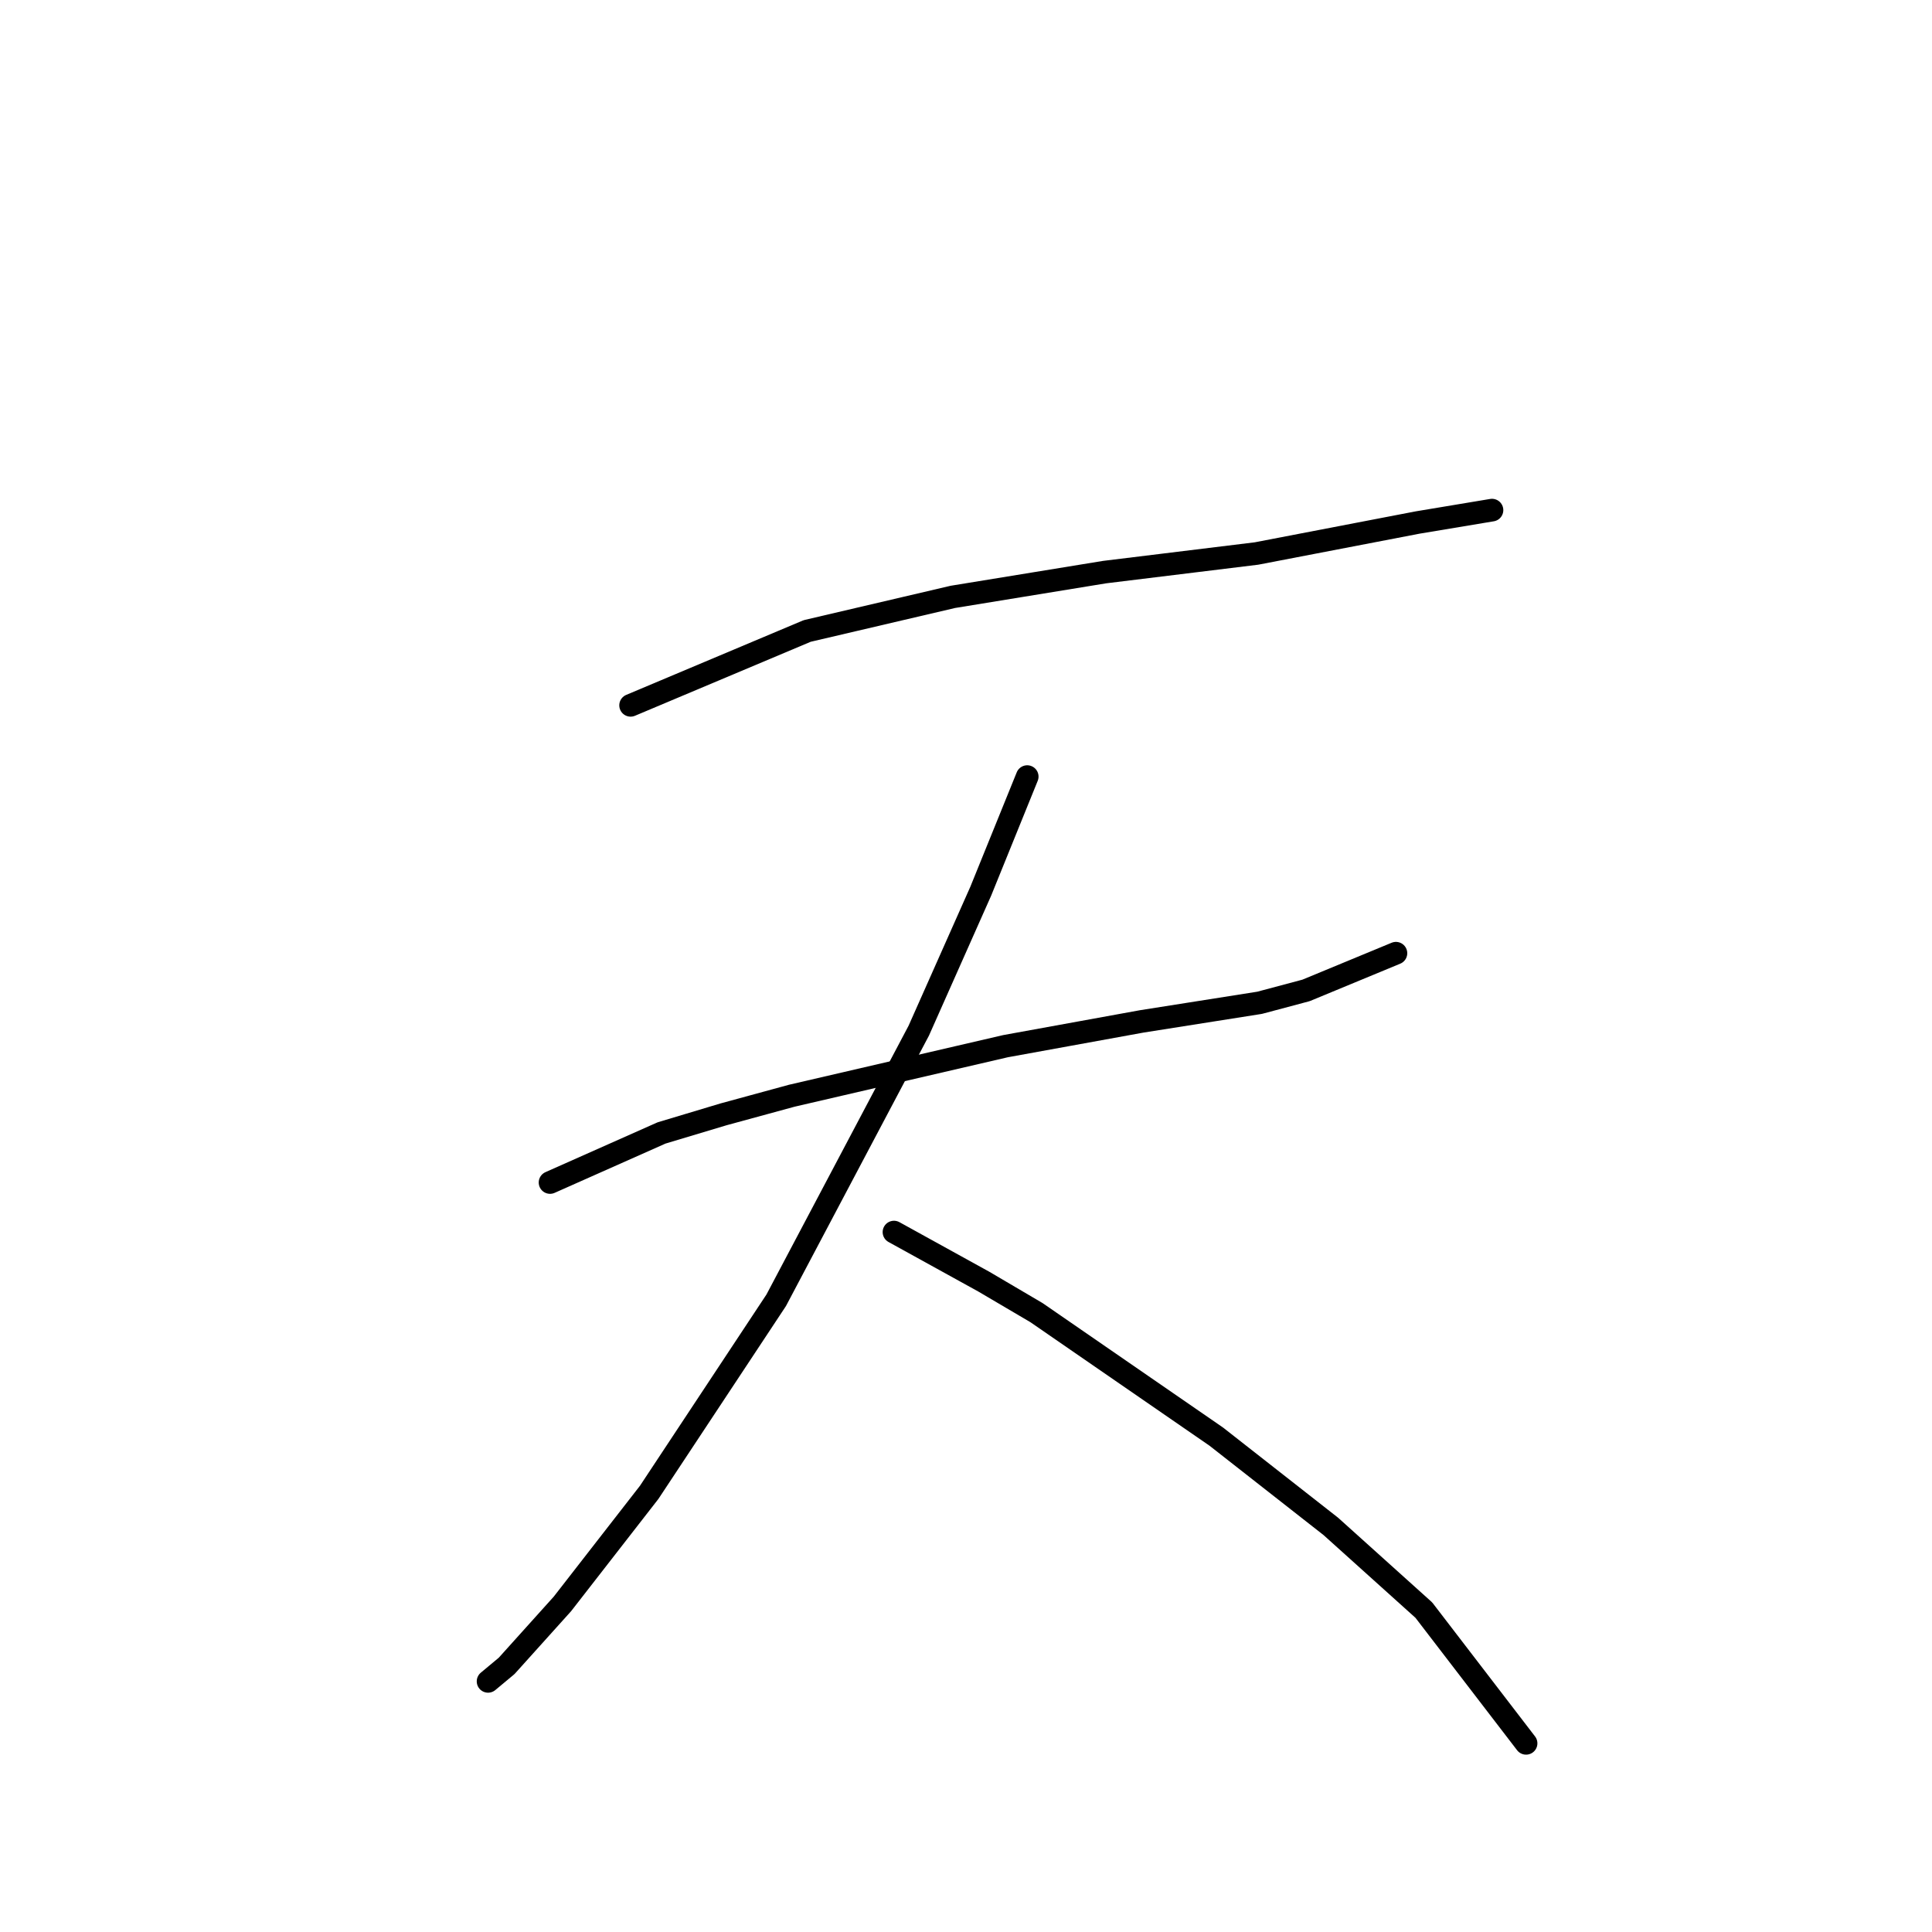 <?xml version="1.0" standalone="no"?>
    <svg width="256" height="256" xmlns="http://www.w3.org/2000/svg" version="1.1">
    <polyline stroke="black" stroke-width="3" stroke-linecap="round" fill="transparent" stroke-linejoin="round" points="83.558 93.46 106.96 83.606 126.257 79.09 146.375 75.806 166.493 73.342 187.843 69.236 197.696 67.594 197.696 67.594 " />
        <polyline stroke="black" stroke-width="3" stroke-linecap="round" fill="transparent" stroke-linejoin="round" points="72.883 156.688 87.663 150.119 95.875 147.655 104.907 145.192 133.237 138.623 151.302 135.338 166.904 132.875 173.062 131.233 184.969 126.306 184.969 126.306 " />
        <polyline stroke="black" stroke-width="3" stroke-linecap="round" fill="transparent" stroke-linejoin="round" points="136.111 102.903 129.952 118.094 121.741 136.57 102.854 172.29 86.021 197.745 74.525 212.526 67.135 220.737 64.671 222.79 64.671 222.79 " />
        <polyline stroke="black" stroke-width="3" stroke-linecap="round" fill="transparent" stroke-linejoin="round" points="118.456 163.257 130.363 169.826 137.342 173.932 161.156 190.355 176.347 202.261 188.664 213.347 202.213 231.001 202.213 231.001 " />
        </svg>